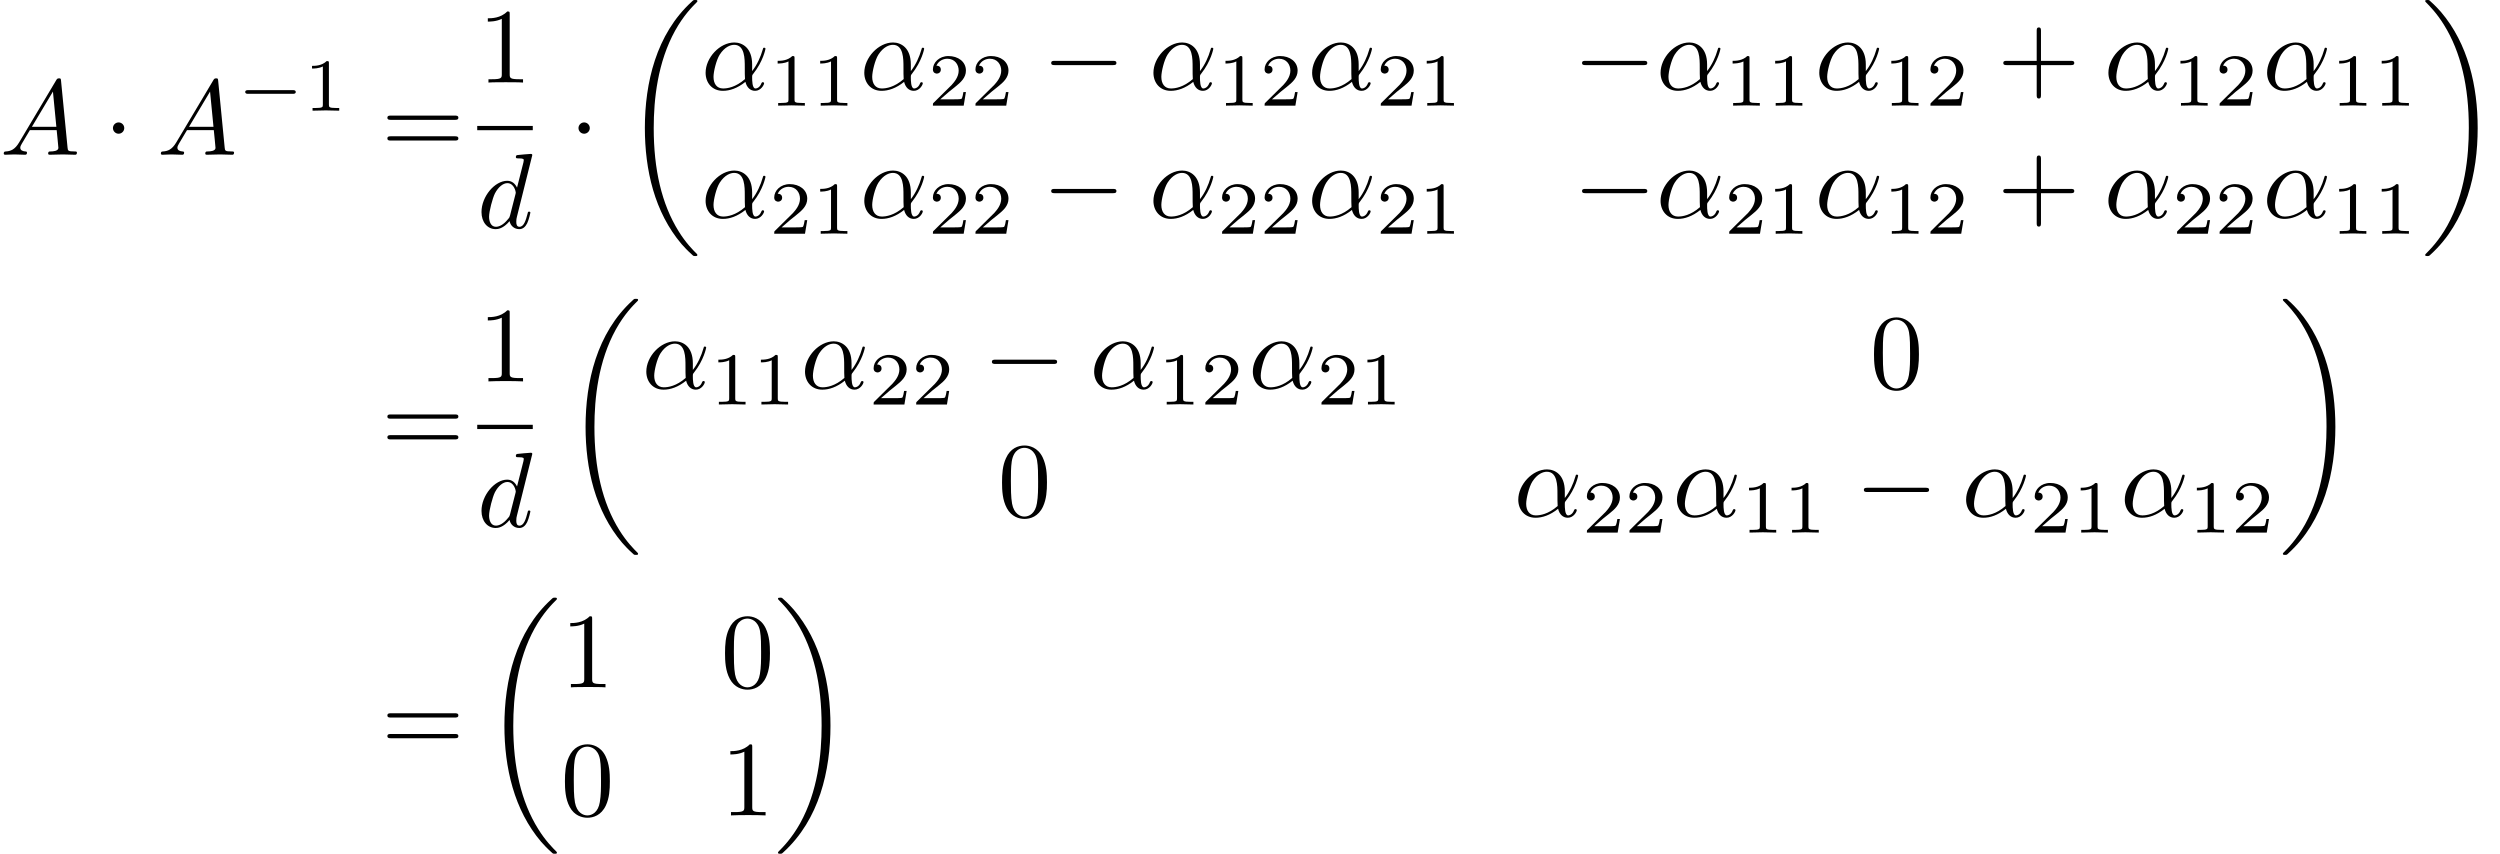 <?xml version='1.0' encoding='UTF-8'?>
<!-- This file was generated by dvisvgm 2.13.3 -->
<svg version='1.1' xmlns='http://www.w3.org/2000/svg' xmlns:xlink='http://www.w3.org/1999/xlink' width='350.046pt' height='119.553pt' viewBox='175.977 42.455 350.046 119.553'>
<defs>
<path id='g5-18' d='M6.974 23.402C6.974 23.362 6.954 23.342 6.934 23.313C6.565 22.944 5.898 22.276 5.23 21.2C3.626 18.63 2.899 15.392 2.899 11.557C2.899 8.877 3.258 5.42 4.902 2.451C5.689 1.036 6.506 .219 6.944-.219C6.974-.249 6.974-.269 6.974-.299C6.974-.399 6.904-.399 6.765-.399S6.605-.399 6.456-.249C3.118 2.79 2.072 7.352 2.072 11.547C2.072 15.462 2.969 19.407 5.499 22.386C5.699 22.615 6.077 23.024 6.486 23.382C6.605 23.502 6.625 23.502 6.765 23.502S6.974 23.502 6.974 23.402Z'/>
<path id='g5-19' d='M5.25 11.557C5.25 7.641 4.354 3.696 1.823 .717C1.624 .488 1.245 .08 .837-.279C.717-.399 .697-.399 .558-.399C.438-.399 .349-.399 .349-.299C.349-.259 .389-.219 .408-.199C.757 .159 1.425 .827 2.092 1.903C3.696 4.473 4.423 7.711 4.423 11.547C4.423 14.227 4.065 17.684 2.421 20.653C1.634 22.067 .807 22.894 .389 23.313C.369 23.342 .349 23.372 .349 23.402C.349 23.502 .438 23.502 .558 23.502C.697 23.502 .717 23.502 .867 23.352C4.204 20.314 5.25 15.751 5.25 11.557Z'/>
<path id='g4-49' d='M2.336-4.435C2.336-4.624 2.322-4.631 2.127-4.631C1.681-4.191 1.046-4.184 .76-4.184V-3.933C.928-3.933 1.388-3.933 1.771-4.129V-.572C1.771-.342 1.771-.251 1.074-.251H.809V0C.934-.007 1.792-.028 2.05-.028C2.267-.028 3.145-.007 3.299 0V-.251H3.034C2.336-.251 2.336-.342 2.336-.572V-4.435Z'/>
<path id='g4-50' d='M3.522-1.269H3.285C3.264-1.116 3.194-.704 3.103-.635C3.048-.593 2.511-.593 2.413-.593H1.13C1.862-1.241 2.106-1.437 2.525-1.764C3.041-2.176 3.522-2.608 3.522-3.271C3.522-4.115 2.783-4.631 1.89-4.631C1.025-4.631 .439-4.024 .439-3.382C.439-3.027 .739-2.992 .809-2.992C.976-2.992 1.179-3.11 1.179-3.361C1.179-3.487 1.13-3.731 .767-3.731C.983-4.226 1.458-4.38 1.785-4.38C2.483-4.38 2.845-3.836 2.845-3.271C2.845-2.664 2.413-2.183 2.19-1.932L.509-.272C.439-.209 .439-.195 .439 0H3.313L3.522-1.269Z'/>
<path id='g1-0' d='M5.189-1.576C5.3-1.576 5.467-1.576 5.467-1.743C5.467-1.918 5.307-1.918 5.189-1.918H1.032C.921-1.918 .753-1.918 .753-1.75C.753-1.576 .914-1.576 1.032-1.576H5.189Z'/>
<path id='g0-0' d='M6.565-2.291C6.735-2.291 6.914-2.291 6.914-2.491S6.735-2.69 6.565-2.69H1.176C1.006-2.69 .827-2.69 .827-2.491S1.006-2.291 1.176-2.291H6.565Z'/>
<path id='g0-1' d='M1.913-2.491C1.913-2.78 1.674-3.019 1.385-3.019S.857-2.78 .857-2.491S1.096-1.963 1.385-1.963S1.913-2.202 1.913-2.491Z'/>
<path id='g3-43' d='M4.075-2.291H6.854C6.994-2.291 7.183-2.291 7.183-2.491S6.994-2.69 6.854-2.69H4.075V-5.479C4.075-5.619 4.075-5.808 3.875-5.808S3.676-5.619 3.676-5.479V-2.69H.887C.747-2.69 .558-2.69 .558-2.491S.747-2.291 .887-2.291H3.676V.498C3.676 .638 3.676 .827 3.875 .827S4.075 .638 4.075 .498V-2.291Z'/>
<path id='g3-48' d='M4.583-3.188C4.583-3.985 4.533-4.782 4.184-5.519C3.726-6.476 2.909-6.635 2.491-6.635C1.893-6.635 1.166-6.376 .757-5.45C.438-4.762 .389-3.985 .389-3.188C.389-2.441 .428-1.544 .837-.787C1.265 .02 1.993 .219 2.481 .219C3.019 .219 3.776 .01 4.214-.936C4.533-1.624 4.583-2.401 4.583-3.188ZM2.481 0C2.092 0 1.504-.249 1.325-1.205C1.215-1.803 1.215-2.72 1.215-3.308C1.215-3.945 1.215-4.603 1.295-5.141C1.484-6.326 2.232-6.416 2.481-6.416C2.809-6.416 3.467-6.237 3.656-5.25C3.756-4.692 3.756-3.935 3.756-3.308C3.756-2.56 3.756-1.883 3.646-1.245C3.497-.299 2.929 0 2.481 0Z'/>
<path id='g3-49' d='M2.929-6.376C2.929-6.615 2.929-6.635 2.7-6.635C2.082-5.998 1.205-5.998 .887-5.998V-5.689C1.086-5.689 1.674-5.689 2.192-5.948V-.787C2.192-.428 2.162-.309 1.265-.309H.946V0C1.295-.03 2.162-.03 2.56-.03S3.826-.03 4.174 0V-.309H3.856C2.959-.309 2.929-.418 2.929-.787V-6.376Z'/>
<path id='g3-61' d='M6.844-3.258C6.994-3.258 7.183-3.258 7.183-3.457S6.994-3.656 6.854-3.656H.887C.747-3.656 .558-3.656 .558-3.457S.747-3.258 .897-3.258H6.844ZM6.854-1.325C6.994-1.325 7.183-1.325 7.183-1.524S6.994-1.724 6.844-1.724H.897C.747-1.724 .558-1.724 .558-1.524S.747-1.325 .887-1.325H6.854Z'/>
<path id='g2-11' d='M4.752-2.351C4.752-3.915 3.826-4.403 3.088-4.403C1.724-4.403 .408-2.979 .408-1.574C.408-.648 1.006 .11 2.022 .11C2.65 .11 3.367-.12 4.125-.727C4.254-.199 4.583 .11 5.031 .11C5.559 .11 5.868-.438 5.868-.598C5.868-.667 5.808-.697 5.748-.697C5.679-.697 5.649-.667 5.619-.598C5.44-.11 5.081-.11 5.061-.11C4.752-.11 4.752-.887 4.752-1.126C4.752-1.335 4.752-1.355 4.852-1.474C5.788-2.65 5.998-3.806 5.998-3.816C5.998-3.836 5.988-3.915 5.878-3.915C5.778-3.915 5.778-3.885 5.729-3.706C5.549-3.078 5.22-2.321 4.752-1.733V-2.351ZM4.085-.986C3.208-.219 2.441-.11 2.042-.11C1.445-.11 1.146-.558 1.146-1.196C1.146-1.684 1.405-2.76 1.724-3.268C2.192-3.995 2.73-4.184 3.078-4.184C4.065-4.184 4.065-2.879 4.065-2.102C4.065-1.733 4.065-1.156 4.085-.986Z'/>
<path id='g2-65' d='M1.783-1.146C1.385-.478 .996-.339 .558-.309C.438-.299 .349-.299 .349-.11C.349-.05 .399 0 .478 0C.747 0 1.056-.03 1.335-.03C1.664-.03 2.012 0 2.331 0C2.391 0 2.521 0 2.521-.189C2.521-.299 2.431-.309 2.361-.309C2.132-.329 1.893-.408 1.893-.658C1.893-.777 1.953-.887 2.032-1.026L2.79-2.301H5.29C5.31-2.092 5.45-.737 5.45-.638C5.45-.339 4.932-.309 4.732-.309C4.593-.309 4.493-.309 4.493-.11C4.493 0 4.613 0 4.633 0C5.041 0 5.469-.03 5.878-.03C6.127-.03 6.755 0 7.004 0C7.064 0 7.183 0 7.183-.199C7.183-.309 7.083-.309 6.954-.309C6.336-.309 6.336-.379 6.306-.667L5.699-6.894C5.679-7.093 5.679-7.133 5.509-7.133C5.35-7.133 5.31-7.064 5.25-6.964L1.783-1.146ZM2.979-2.61L4.941-5.898L5.26-2.61H2.979Z'/>
<path id='g2-100' d='M5.141-6.804C5.141-6.814 5.141-6.914 5.011-6.914C4.862-6.914 3.915-6.824 3.746-6.804C3.666-6.795 3.606-6.745 3.606-6.615C3.606-6.496 3.696-6.496 3.846-6.496C4.324-6.496 4.344-6.426 4.344-6.326L4.314-6.127L3.716-3.766C3.537-4.134 3.248-4.403 2.8-4.403C1.634-4.403 .399-2.939 .399-1.484C.399-.548 .946 .11 1.724 .11C1.923 .11 2.421 .07 3.019-.638C3.098-.219 3.447 .11 3.925 .11C4.274 .11 4.503-.12 4.663-.438C4.832-.797 4.961-1.405 4.961-1.425C4.961-1.524 4.872-1.524 4.842-1.524C4.742-1.524 4.732-1.484 4.702-1.345C4.533-.697 4.354-.11 3.945-.11C3.676-.11 3.646-.369 3.646-.568C3.646-.807 3.666-.877 3.706-1.046L5.141-6.804ZM3.068-1.186C3.019-1.006 3.019-.986 2.869-.817C2.431-.269 2.022-.11 1.743-.11C1.245-.11 1.106-.658 1.106-1.046C1.106-1.544 1.425-2.77 1.654-3.228C1.963-3.816 2.411-4.184 2.809-4.184C3.457-4.184 3.597-3.367 3.597-3.308S3.577-3.188 3.567-3.138L3.068-1.186Z'/>
</defs>
<g id='page1' transform='matrix(1.5 0 0 1.5 0 0)'>
<use x='117.318' y='42.749' xlink:href='#g2-65'/>
<use x='127.004' y='42.749' xlink:href='#g0-1'/>
<use x='131.985' y='42.749' xlink:href='#g2-65'/>
<use x='139.457' y='38.636' xlink:href='#g1-0'/>
<use x='145.684' y='38.636' xlink:href='#g4-49'/>
<use x='152.921' y='42.749' xlink:href='#g3-61'/>
<use x='161.967' y='36.009' xlink:href='#g3-49'/>
<rect x='161.865' y='40.059' height='.398' width='5.185'/>
<use x='161.865' y='49.583' xlink:href='#g2-100'/>
<use x='170.46' y='42.749' xlink:href='#g0-1'/>
<use x='175.441' y='28.702' xlink:href='#g5-18'/>
<use x='182.775' y='36.672' xlink:href='#g2-11'/>
<use x='189.148' y='38.166' xlink:href='#g4-49'/>
<use x='193.119' y='38.166' xlink:href='#g4-49'/>
<use x='197.588' y='36.672' xlink:href='#g2-11'/>
<use x='203.961' y='38.166' xlink:href='#g4-50'/>
<use x='207.933' y='38.166' xlink:href='#g4-50'/>
<use x='214.616' y='36.672' xlink:href='#g0-0'/>
<use x='224.578' y='36.672' xlink:href='#g2-11'/>
<use x='230.952' y='38.166' xlink:href='#g4-49'/>
<use x='234.923' y='38.166' xlink:href='#g4-50'/>
<use x='239.392' y='36.672' xlink:href='#g2-11'/>
<use x='245.765' y='38.166' xlink:href='#g4-50'/>
<use x='249.737' y='38.166' xlink:href='#g4-49'/>
<use x='264.169' y='36.672' xlink:href='#g0-0'/>
<use x='271.917' y='36.672' xlink:href='#g2-11'/>
<use x='278.29' y='38.166' xlink:href='#g4-49'/>
<use x='282.262' y='38.166' xlink:href='#g4-49'/>
<use x='286.731' y='36.672' xlink:href='#g2-11'/>
<use x='293.104' y='38.166' xlink:href='#g4-49'/>
<use x='297.075' y='38.166' xlink:href='#g4-50'/>
<use x='303.759' y='36.672' xlink:href='#g3-43'/>
<use x='313.721' y='36.672' xlink:href='#g2-11'/>
<use x='320.094' y='38.166' xlink:href='#g4-49'/>
<use x='324.066' y='38.166' xlink:href='#g4-50'/>
<use x='328.535' y='36.672' xlink:href='#g2-11'/>
<use x='334.908' y='38.166' xlink:href='#g4-49'/>
<use x='338.879' y='38.166' xlink:href='#g4-49'/>
<use x='182.775' y='48.627' xlink:href='#g2-11'/>
<use x='189.148' y='50.121' xlink:href='#g4-50'/>
<use x='193.119' y='50.121' xlink:href='#g4-49'/>
<use x='197.588' y='48.627' xlink:href='#g2-11'/>
<use x='203.961' y='50.121' xlink:href='#g4-50'/>
<use x='207.933' y='50.121' xlink:href='#g4-50'/>
<use x='214.616' y='48.627' xlink:href='#g0-0'/>
<use x='224.578' y='48.627' xlink:href='#g2-11'/>
<use x='230.952' y='50.121' xlink:href='#g4-50'/>
<use x='234.923' y='50.121' xlink:href='#g4-50'/>
<use x='239.392' y='48.627' xlink:href='#g2-11'/>
<use x='245.765' y='50.121' xlink:href='#g4-50'/>
<use x='249.737' y='50.121' xlink:href='#g4-49'/>
<use x='264.169' y='48.627' xlink:href='#g0-0'/>
<use x='271.917' y='48.627' xlink:href='#g2-11'/>
<use x='278.29' y='50.121' xlink:href='#g4-50'/>
<use x='282.262' y='50.121' xlink:href='#g4-49'/>
<use x='286.731' y='48.627' xlink:href='#g2-11'/>
<use x='293.104' y='50.121' xlink:href='#g4-49'/>
<use x='297.075' y='50.121' xlink:href='#g4-50'/>
<use x='303.759' y='48.627' xlink:href='#g3-43'/>
<use x='313.721' y='48.627' xlink:href='#g2-11'/>
<use x='320.094' y='50.121' xlink:href='#g4-50'/>
<use x='324.066' y='50.121' xlink:href='#g4-50'/>
<use x='328.535' y='48.627' xlink:href='#g2-11'/>
<use x='334.908' y='50.121' xlink:href='#g4-49'/>
<use x='338.879' y='50.121' xlink:href='#g4-49'/>
<use x='343.349' y='28.702' xlink:href='#g5-19'/>
<use x='152.921' y='70.645' xlink:href='#g3-61'/>
<use x='161.967' y='63.905' xlink:href='#g3-49'/>
<rect x='161.865' y='67.955' height='.398' width='5.185'/>
<use x='161.865' y='77.479' xlink:href='#g2-100'/>
<use x='169.906' y='56.597' xlink:href='#g5-18'/>
<use x='177.24' y='64.567' xlink:href='#g2-11'/>
<use x='183.613' y='66.062' xlink:href='#g4-49'/>
<use x='187.584' y='66.062' xlink:href='#g4-49'/>
<use x='192.054' y='64.567' xlink:href='#g2-11'/>
<use x='198.427' y='66.062' xlink:href='#g4-50'/>
<use x='202.398' y='66.062' xlink:href='#g4-50'/>
<use x='209.081' y='64.567' xlink:href='#g0-0'/>
<use x='219.044' y='64.567' xlink:href='#g2-11'/>
<use x='225.417' y='66.062' xlink:href='#g4-49'/>
<use x='229.388' y='66.062' xlink:href='#g4-50'/>
<use x='233.857' y='64.567' xlink:href='#g2-11'/>
<use x='240.231' y='66.062' xlink:href='#g4-50'/>
<use x='244.202' y='66.062' xlink:href='#g4-49'/>
<use x='291.859' y='64.567' xlink:href='#g3-48'/>
<use x='210.465' y='76.523' xlink:href='#g3-48'/>
<use x='258.634' y='76.523' xlink:href='#g2-11'/>
<use x='265.007' y='78.017' xlink:href='#g4-50'/>
<use x='268.978' y='78.017' xlink:href='#g4-50'/>
<use x='273.448' y='76.523' xlink:href='#g2-11'/>
<use x='279.821' y='78.017' xlink:href='#g4-49'/>
<use x='283.792' y='78.017' xlink:href='#g4-49'/>
<use x='290.475' y='76.523' xlink:href='#g0-0'/>
<use x='300.438' y='76.523' xlink:href='#g2-11'/>
<use x='306.811' y='78.017' xlink:href='#g4-50'/>
<use x='310.782' y='78.017' xlink:href='#g4-49'/>
<use x='315.251' y='76.523' xlink:href='#g2-11'/>
<use x='321.625' y='78.017' xlink:href='#g4-49'/>
<use x='325.596' y='78.017' xlink:href='#g4-50'/>
<use x='330.065' y='56.597' xlink:href='#g5-19'/>
<use x='152.921' y='98.54' xlink:href='#g3-61'/>
<use x='162.33' y='84.493' xlink:href='#g5-18'/>
<use x='169.663' y='92.463' xlink:href='#g3-49'/>
<use x='184.607' y='92.463' xlink:href='#g3-48'/>
<use x='169.663' y='104.418' xlink:href='#g3-48'/>
<use x='184.607' y='104.418' xlink:href='#g3-49'/>
<use x='189.589' y='84.493' xlink:href='#g5-19'/>
</g>
</svg>